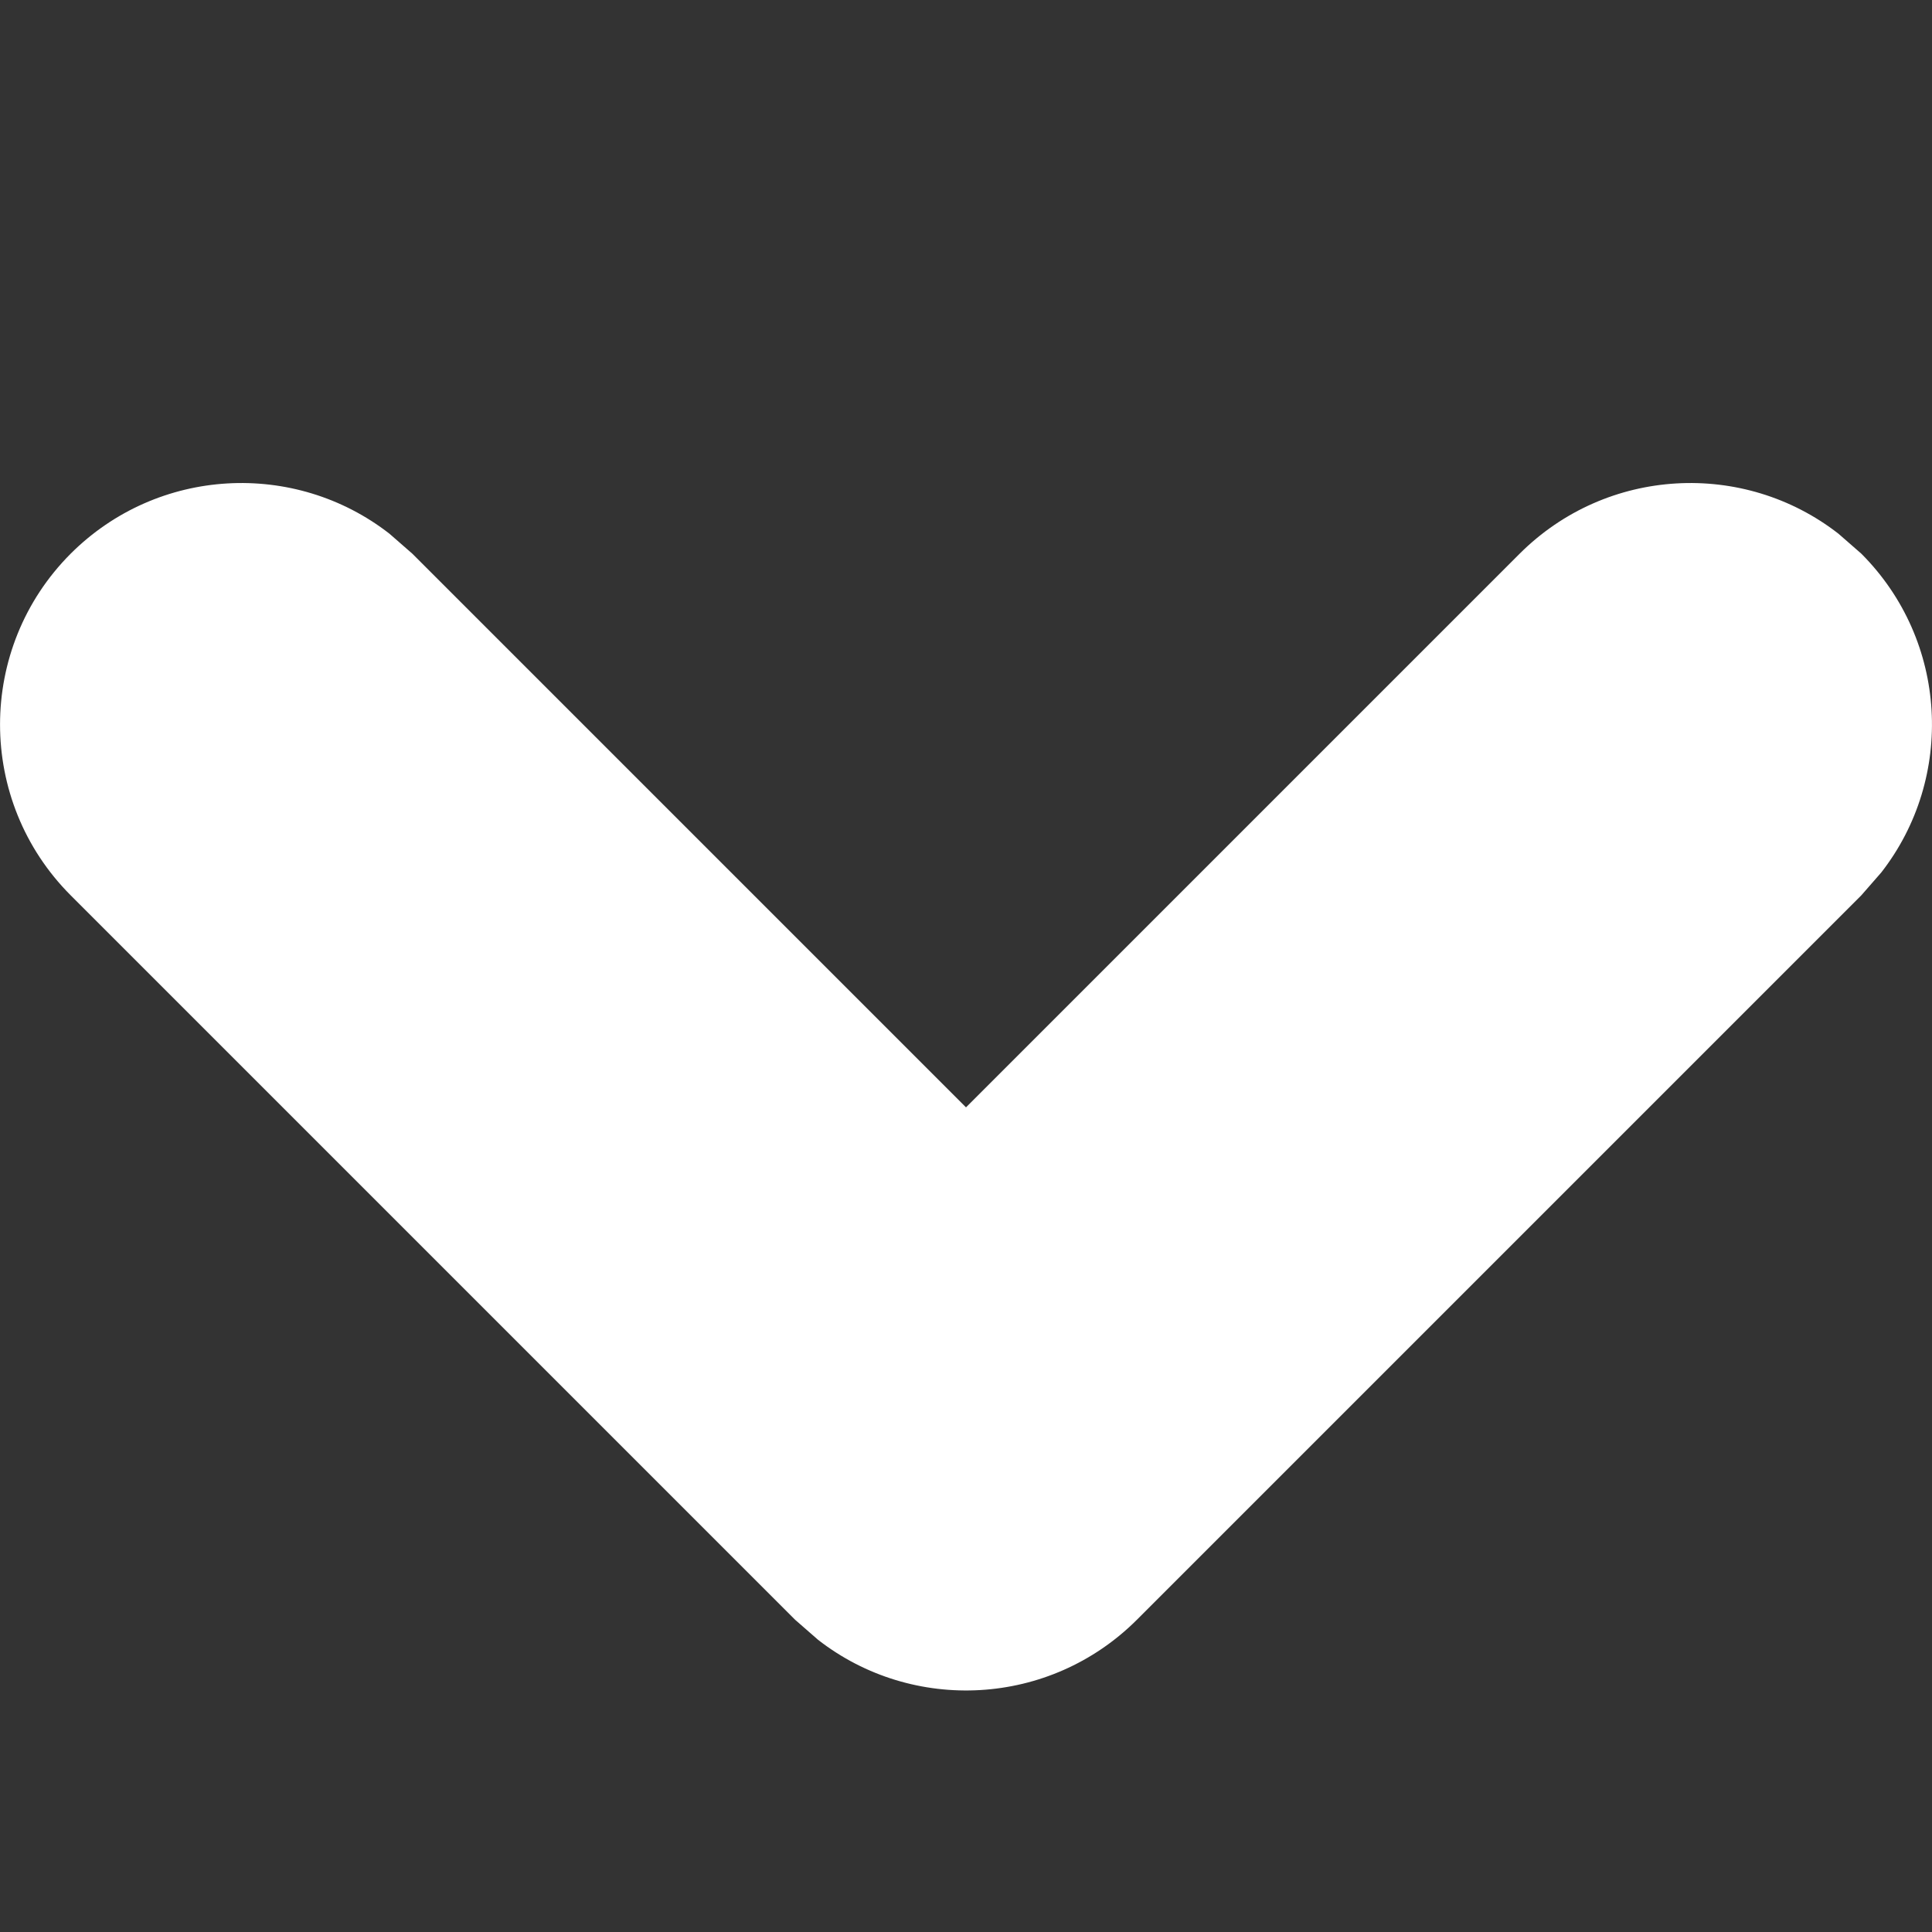 <svg width="12" height="12" viewBox="0 0 12 12" fill="none" xmlns="http://www.w3.org/2000/svg">
<rect x="0" y="0" width="12" height="12" fill="#333333" stroke="none"/>
<path fill-rule="evenodd" clip-rule="evenodd" d="M0.439 3.439C0.98 2.899 1.831 2.857 2.419 3.315L2.561 3.439L6 6.878L9.439 3.439C9.98 2.899 10.831 2.857 11.419 3.315L11.561 3.439C12.101 3.98 12.143 4.831 11.685 5.419L11.561 5.561L7.061 10.061C6.52 10.601 5.669 10.643 5.081 10.185L4.939 10.061L0.439 5.561C-0.146 4.975 -0.146 4.025 0.439 3.439Z" fill="white"/>
</svg>
